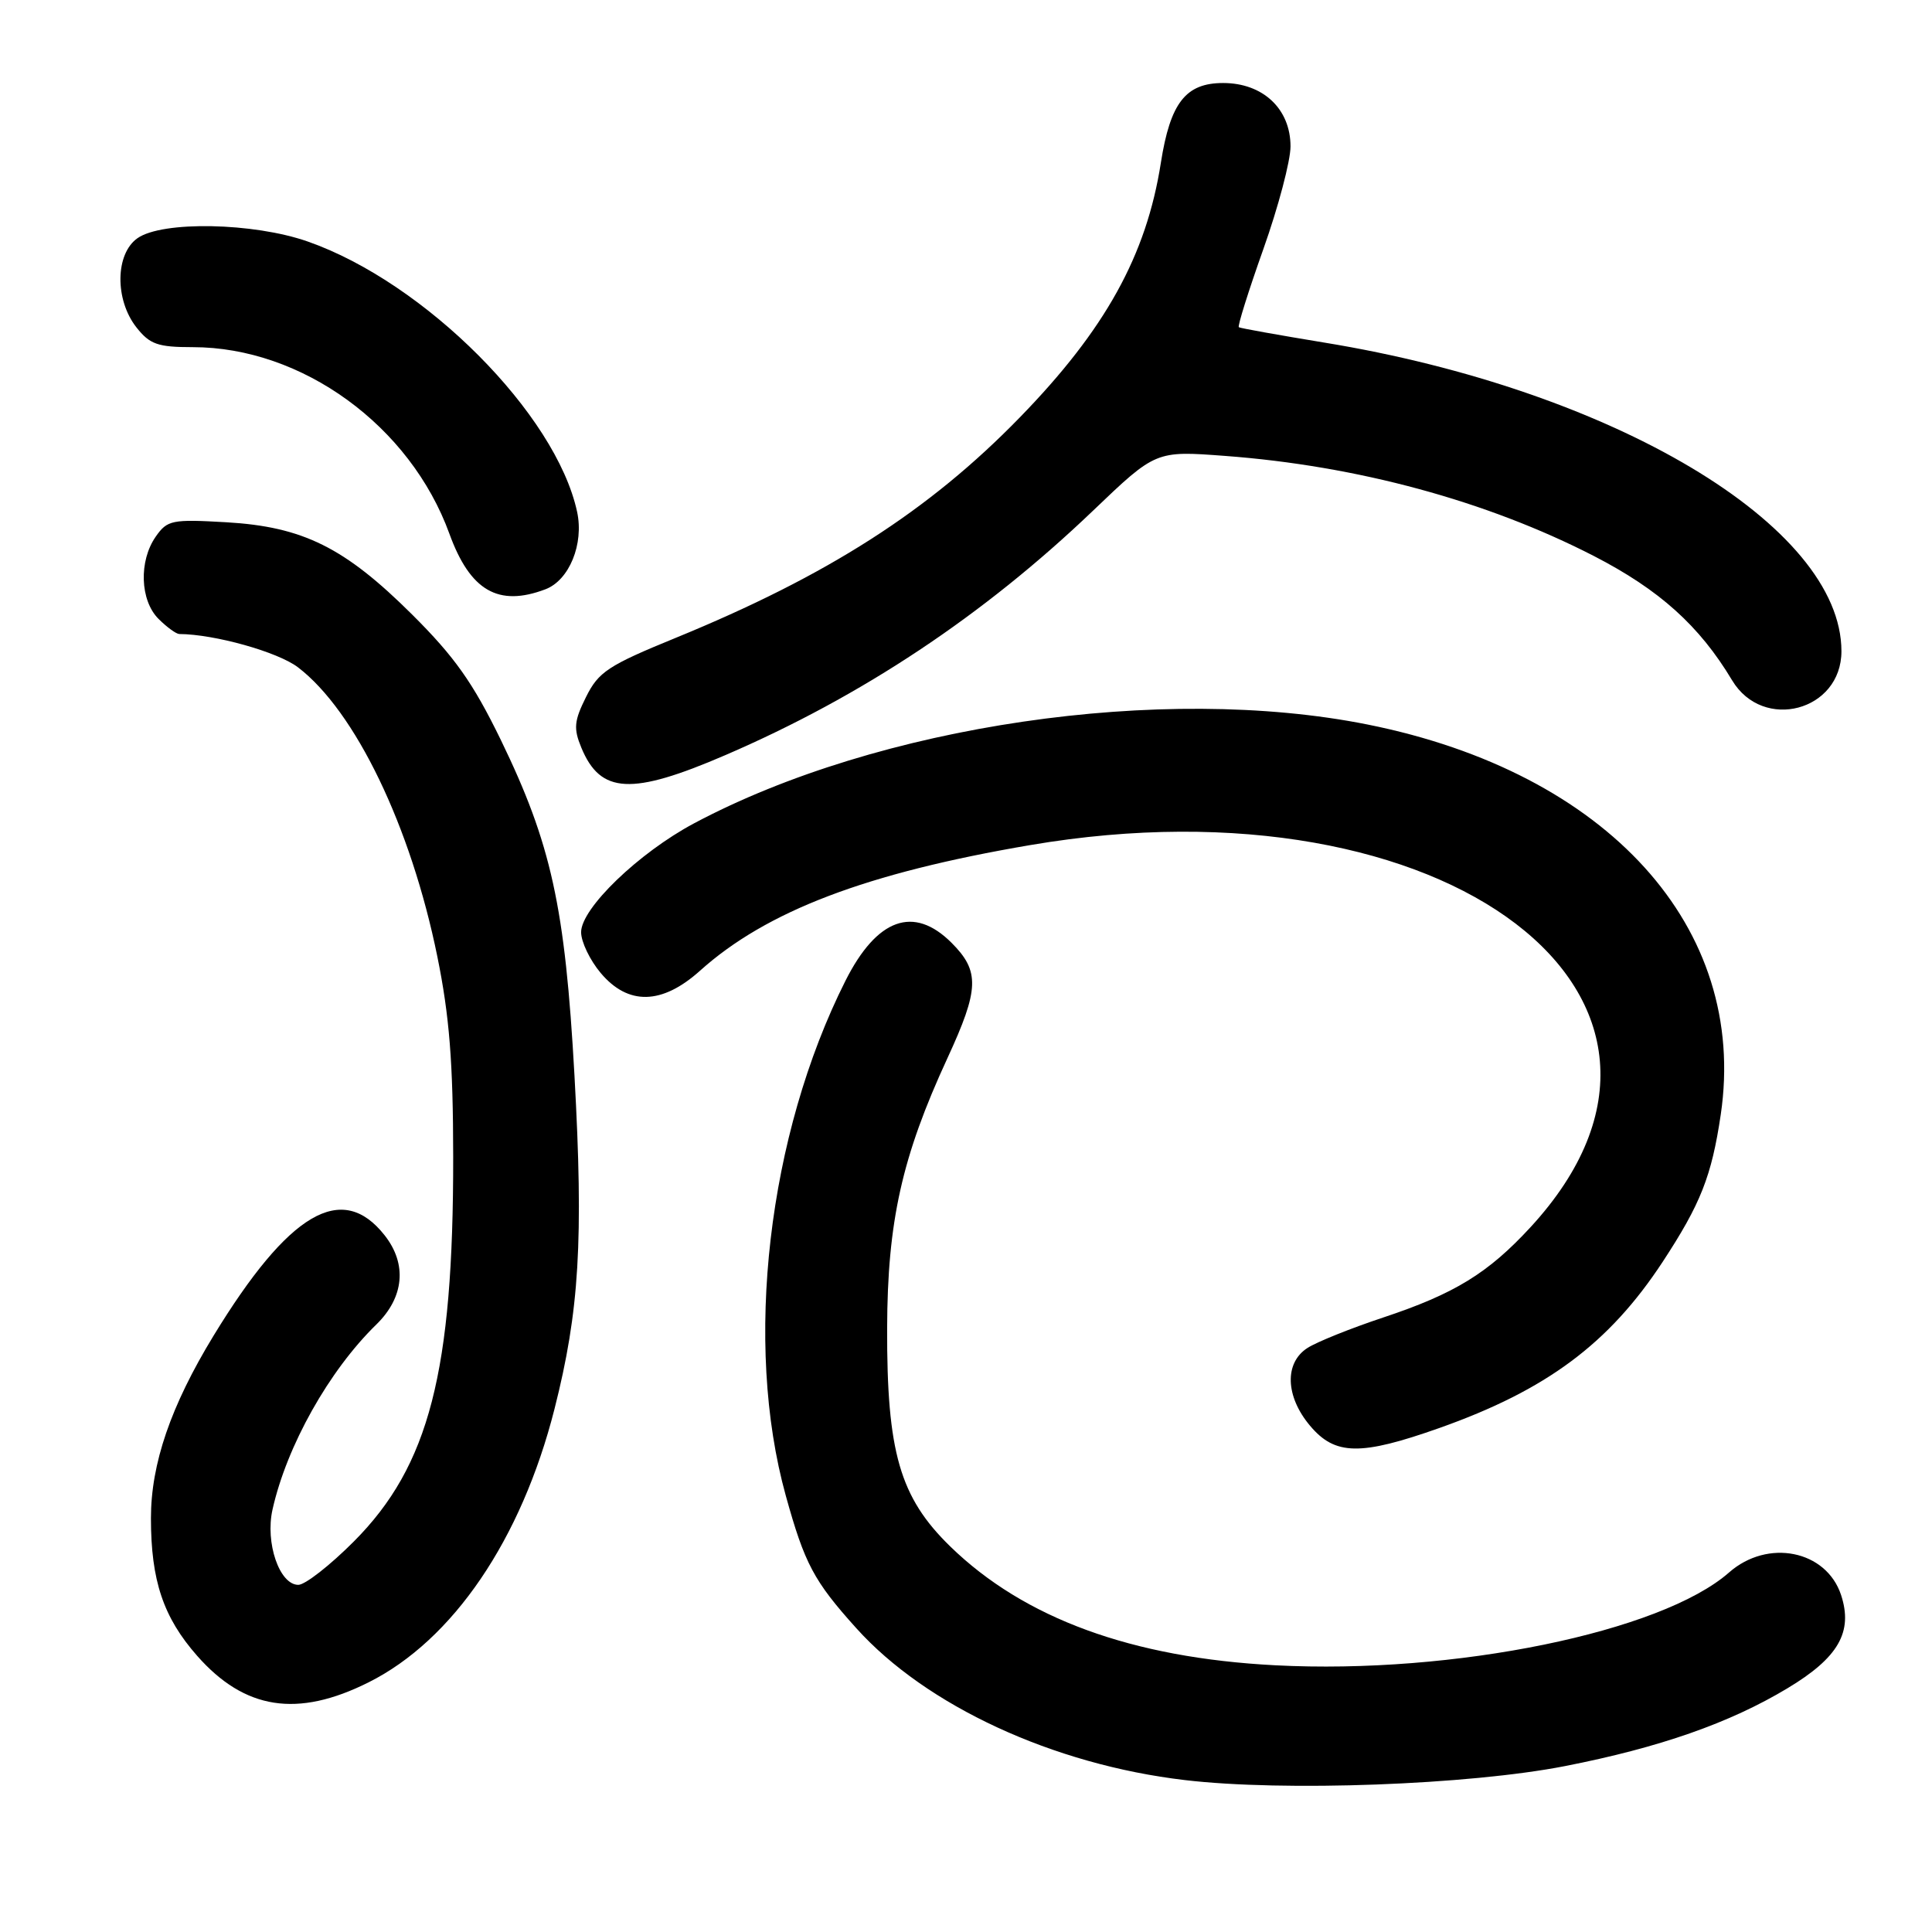 <?xml version="1.0" encoding="UTF-8" standalone="no"?>
<!DOCTYPE svg PUBLIC "-//W3C//DTD SVG 1.1//EN" "http://www.w3.org/Graphics/SVG/1.1/DTD/svg11.dtd" >
<svg xmlns="http://www.w3.org/2000/svg" xmlns:xlink="http://www.w3.org/1999/xlink" version="1.1" viewBox="0 0 256 256">
 <g >
 <path fill="currentColor"
d=" M 207.40 234.01 C 219.90 231.56 229.19 228.31 236.84 223.71 C 243.61 219.65 245.56 216.24 243.95 211.34 C 241.99 205.42 234.24 203.85 229.11 208.36 C 220.12 216.26 192.62 221.89 169.00 220.66 C 150.00 219.68 135.70 214.45 125.90 204.90 C 119.23 198.40 117.50 192.41 117.55 176.00 C 117.59 161.86 119.51 153.26 125.54 140.21 C 129.76 131.07 129.85 128.69 126.08 124.92 C 121.08 119.93 116.20 121.68 112.03 129.95 C 101.73 150.42 98.53 178.02 104.12 198.18 C 106.62 207.20 107.83 209.49 113.46 215.74 C 122.71 226.03 139.55 233.82 157.00 235.87 C 170.11 237.42 194.64 236.51 207.40 234.01 Z  M 48.82 222.93 C 60.01 217.34 69.08 204.00 73.47 186.71 C 76.77 173.71 77.33 164.35 76.12 142.50 C 74.88 120.14 73.04 111.80 66.34 98.00 C 62.67 90.47 60.24 87.03 54.61 81.43 C 45.66 72.53 40.14 69.79 29.96 69.20 C 22.79 68.79 22.17 68.91 20.64 71.10 C 18.38 74.33 18.55 79.55 21.00 82.00 C 22.10 83.10 23.34 84.00 23.75 84.01 C 28.45 84.04 36.82 86.39 39.48 88.42 C 47.07 94.21 54.44 109.49 57.95 126.75 C 59.55 134.62 60.04 140.76 60.05 153.25 C 60.08 181.78 56.87 194.23 46.89 204.25 C 43.74 207.41 40.43 210.00 39.53 210.00 C 37.03 210.00 35.12 204.43 36.11 200.02 C 38.00 191.58 43.60 181.61 49.87 175.50 C 53.55 171.91 53.97 167.50 50.97 163.69 C 45.32 156.50 38.28 160.63 28.29 177.00 C 22.63 186.29 20.00 193.95 20.00 201.17 C 20.00 209.43 21.64 214.31 26.12 219.40 C 32.42 226.55 39.40 227.64 48.82 222.93 Z  M 190.72 189.22 C 204.92 184.19 213.19 178.04 220.30 167.22 C 225.35 159.52 226.80 155.85 228.01 147.68 C 231.66 122.93 213.04 102.37 181.20 96.00 C 154.00 90.56 116.39 96.08 91.96 109.10 C 84.63 113.01 77.00 120.36 77.00 123.52 C 77.00 124.80 78.17 127.23 79.59 128.92 C 83.23 133.25 87.71 133.15 92.75 128.63 C 101.57 120.71 114.82 115.67 136.50 111.98 C 191.75 102.56 230.70 132.29 202.82 162.59 C 197.18 168.71 192.75 171.43 183.27 174.58 C 179.00 176.00 174.49 177.81 173.25 178.61 C 170.17 180.58 170.31 185.03 173.59 188.92 C 176.90 192.86 180.26 192.92 190.72 189.22 Z  M 96.13 100.05 C 114.22 92.25 130.31 81.55 144.82 67.68 C 153.14 59.72 153.14 59.72 162.32 60.41 C 179.86 61.72 196.98 66.37 211.19 73.67 C 219.87 78.14 225.18 82.91 229.51 90.14 C 233.61 96.98 244.00 94.22 244.00 86.29 C 244.00 69.69 213.78 51.66 175.45 45.39 C 169.43 44.40 164.34 43.49 164.15 43.36 C 163.96 43.24 165.42 38.58 167.40 33.01 C 169.38 27.44 171.00 21.32 171.00 19.40 C 171.00 14.43 167.35 11.00 162.07 11.00 C 157.11 11.00 155.07 13.62 153.82 21.57 C 151.90 33.85 146.45 43.68 135.13 55.31 C 123.09 67.69 109.66 76.28 89.51 84.53 C 80.58 88.18 79.30 89.03 77.65 92.36 C 76.07 95.53 75.98 96.53 77.03 99.07 C 79.57 105.21 83.68 105.42 96.13 100.05 Z  M 72.28 78.08 C 75.43 76.88 77.39 72.08 76.47 67.82 C 73.67 54.86 56.31 37.44 40.77 32.00 C 33.61 29.49 21.51 29.25 18.22 31.56 C 15.27 33.63 15.19 39.70 18.07 43.37 C 19.85 45.63 20.90 46.00 25.54 46.00 C 40.02 46.00 54.35 56.41 59.55 70.73 C 62.30 78.29 66.04 80.45 72.28 78.08 Z "/>
</g>
</svg>